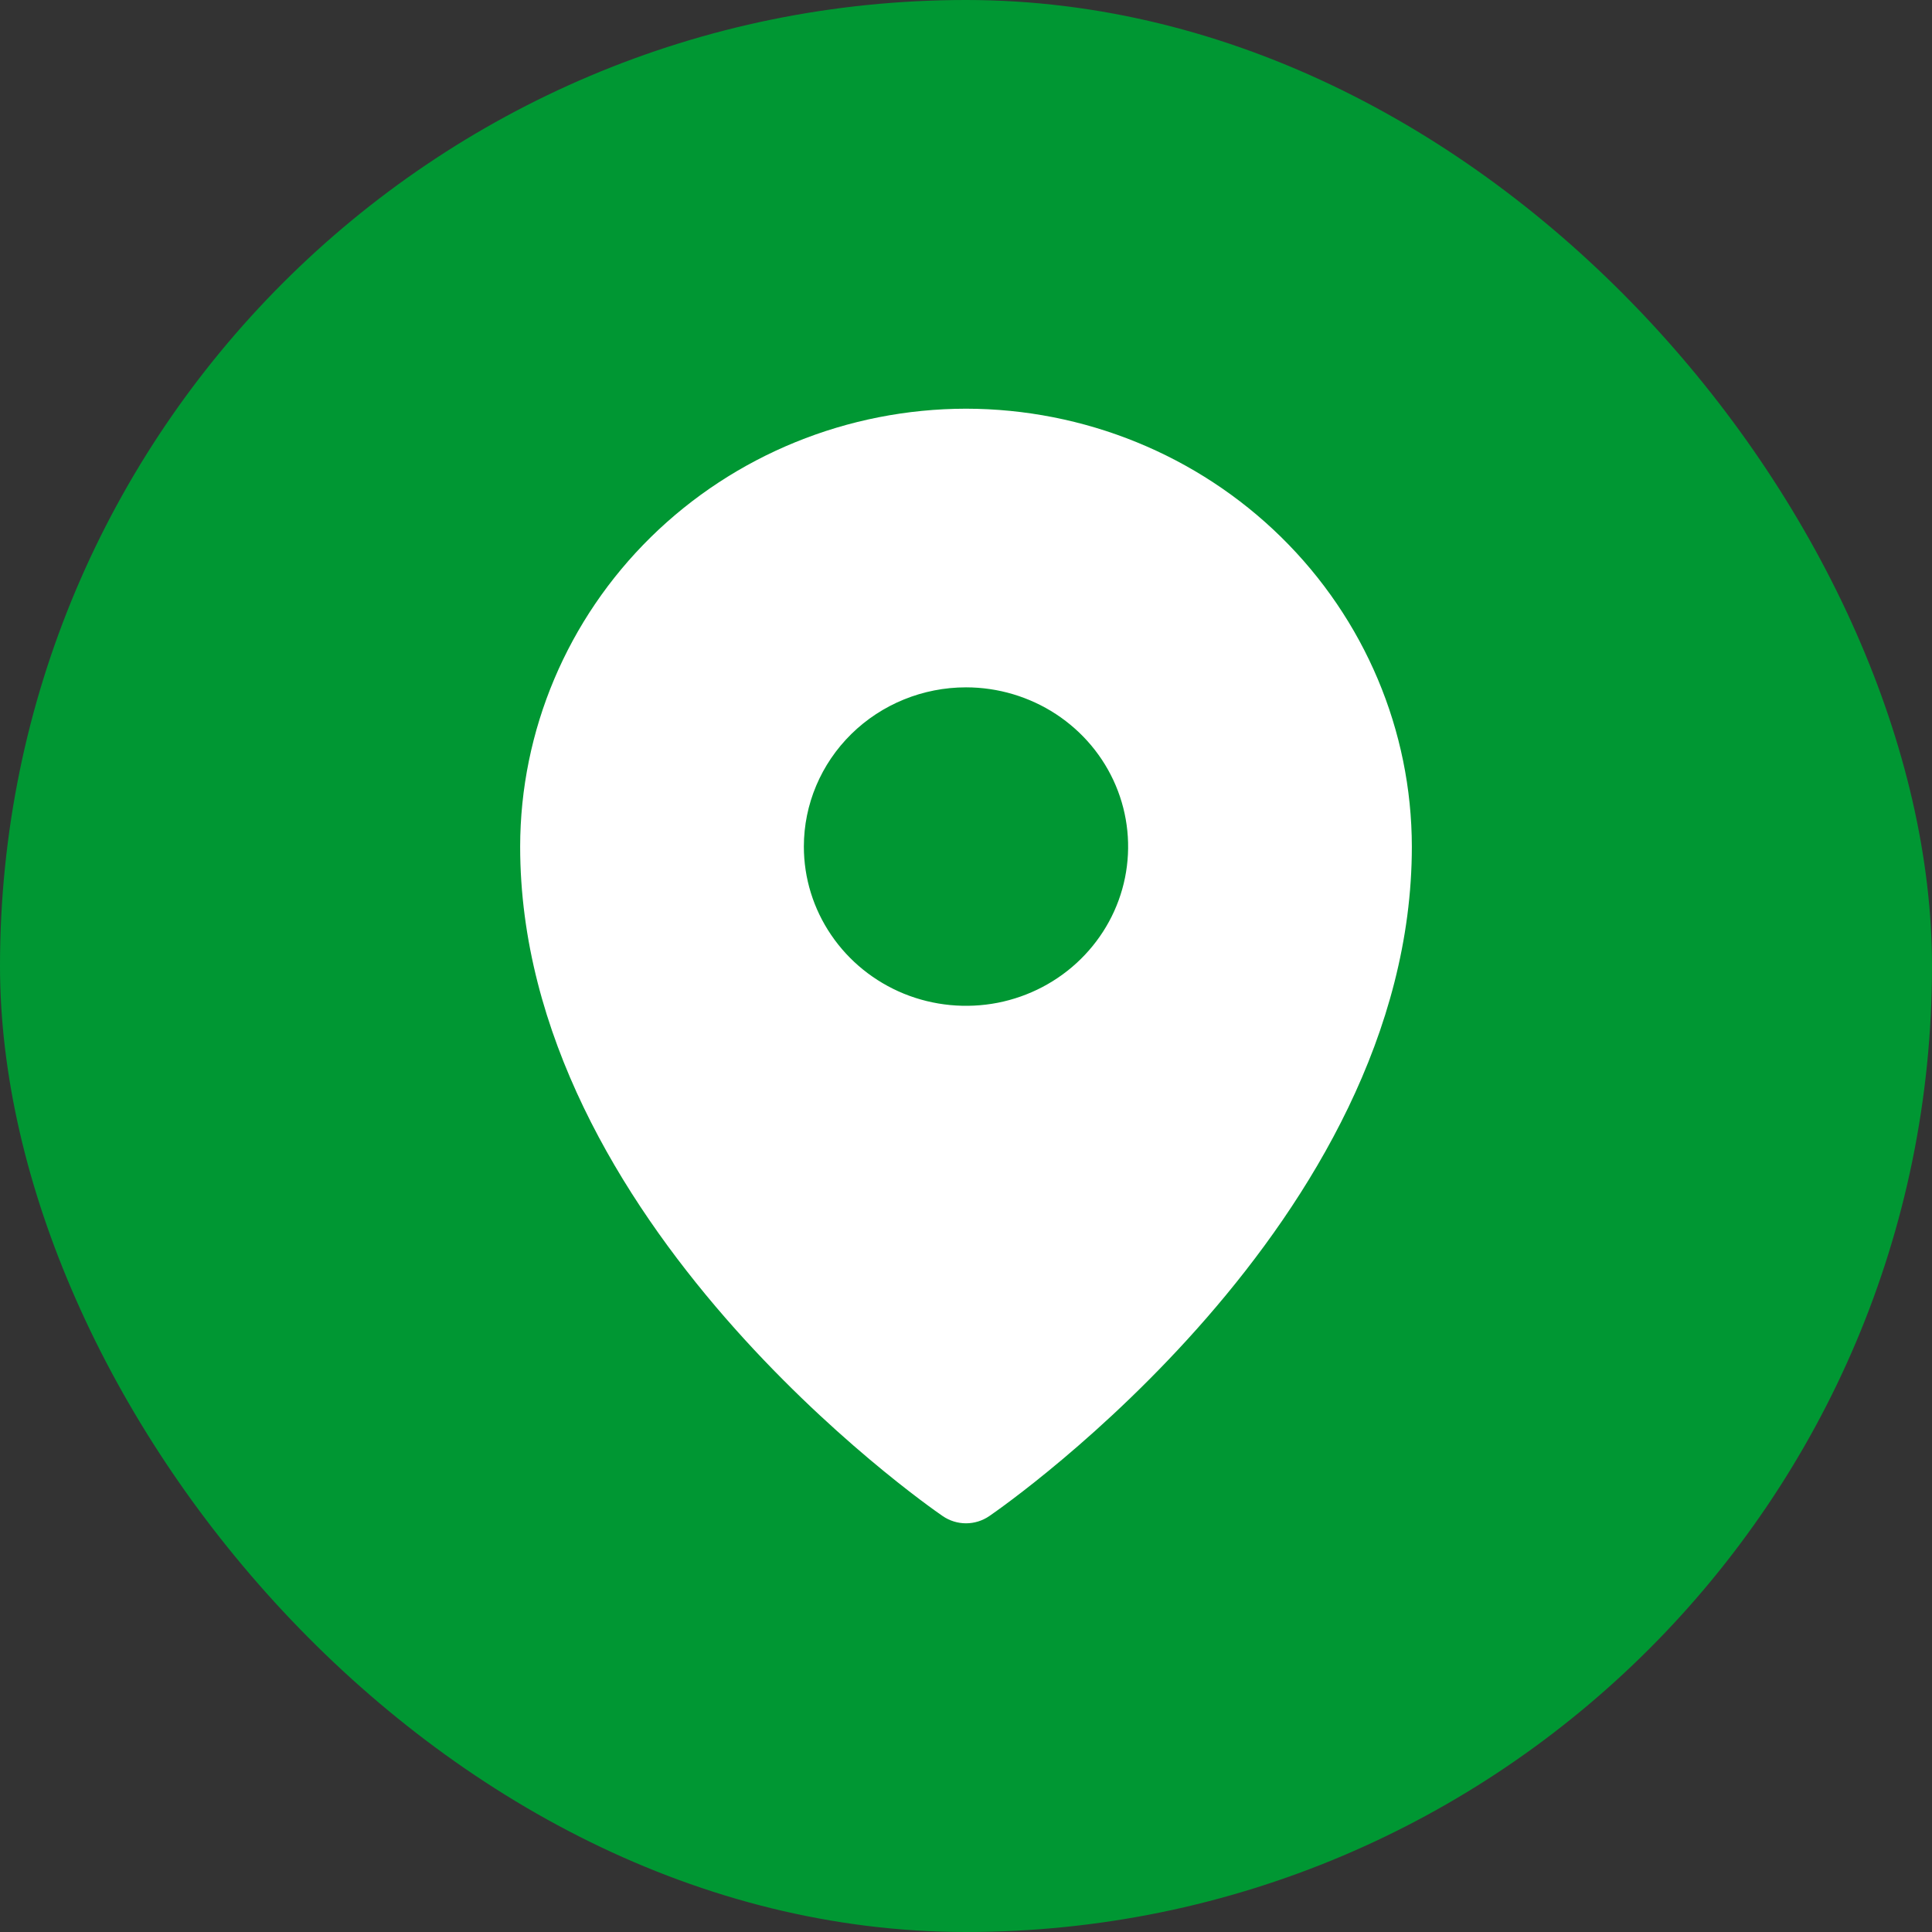 <svg width="26" height="26" viewBox="0 0 26 26" fill="none" xmlns="http://www.w3.org/2000/svg">
<rect x="0" y="0" width="26" height="26" fill="#333333" stroke="none"/>
<rect width="26" height="26" rx="13" fill="#009733"/>
<path d="M13 5.5C11.409 5.502 9.884 6.123 8.759 7.228C7.635 8.333 7.002 9.831 7 11.393C7 16.435 12.454 20.244 12.687 20.403C12.779 20.466 12.888 20.5 13 20.5C13.112 20.5 13.221 20.466 13.313 20.403C13.546 20.244 19 16.435 19 11.393C18.998 9.831 18.366 8.333 17.241 7.228C16.116 6.123 14.591 5.502 13 5.5ZM13 9.25C13.431 9.25 13.853 9.376 14.212 9.611C14.571 9.847 14.851 10.181 15.016 10.573C15.181 10.964 15.224 11.395 15.14 11.811C15.056 12.227 14.848 12.608 14.543 12.908C14.238 13.208 13.849 13.412 13.426 13.495C13.002 13.577 12.564 13.535 12.165 13.373C11.766 13.21 11.426 12.936 11.186 12.583C10.946 12.231 10.818 11.817 10.818 11.393C10.818 10.825 11.048 10.28 11.457 9.878C11.866 9.476 12.421 9.25 13 9.25Z" fill="white"/>
</svg>
